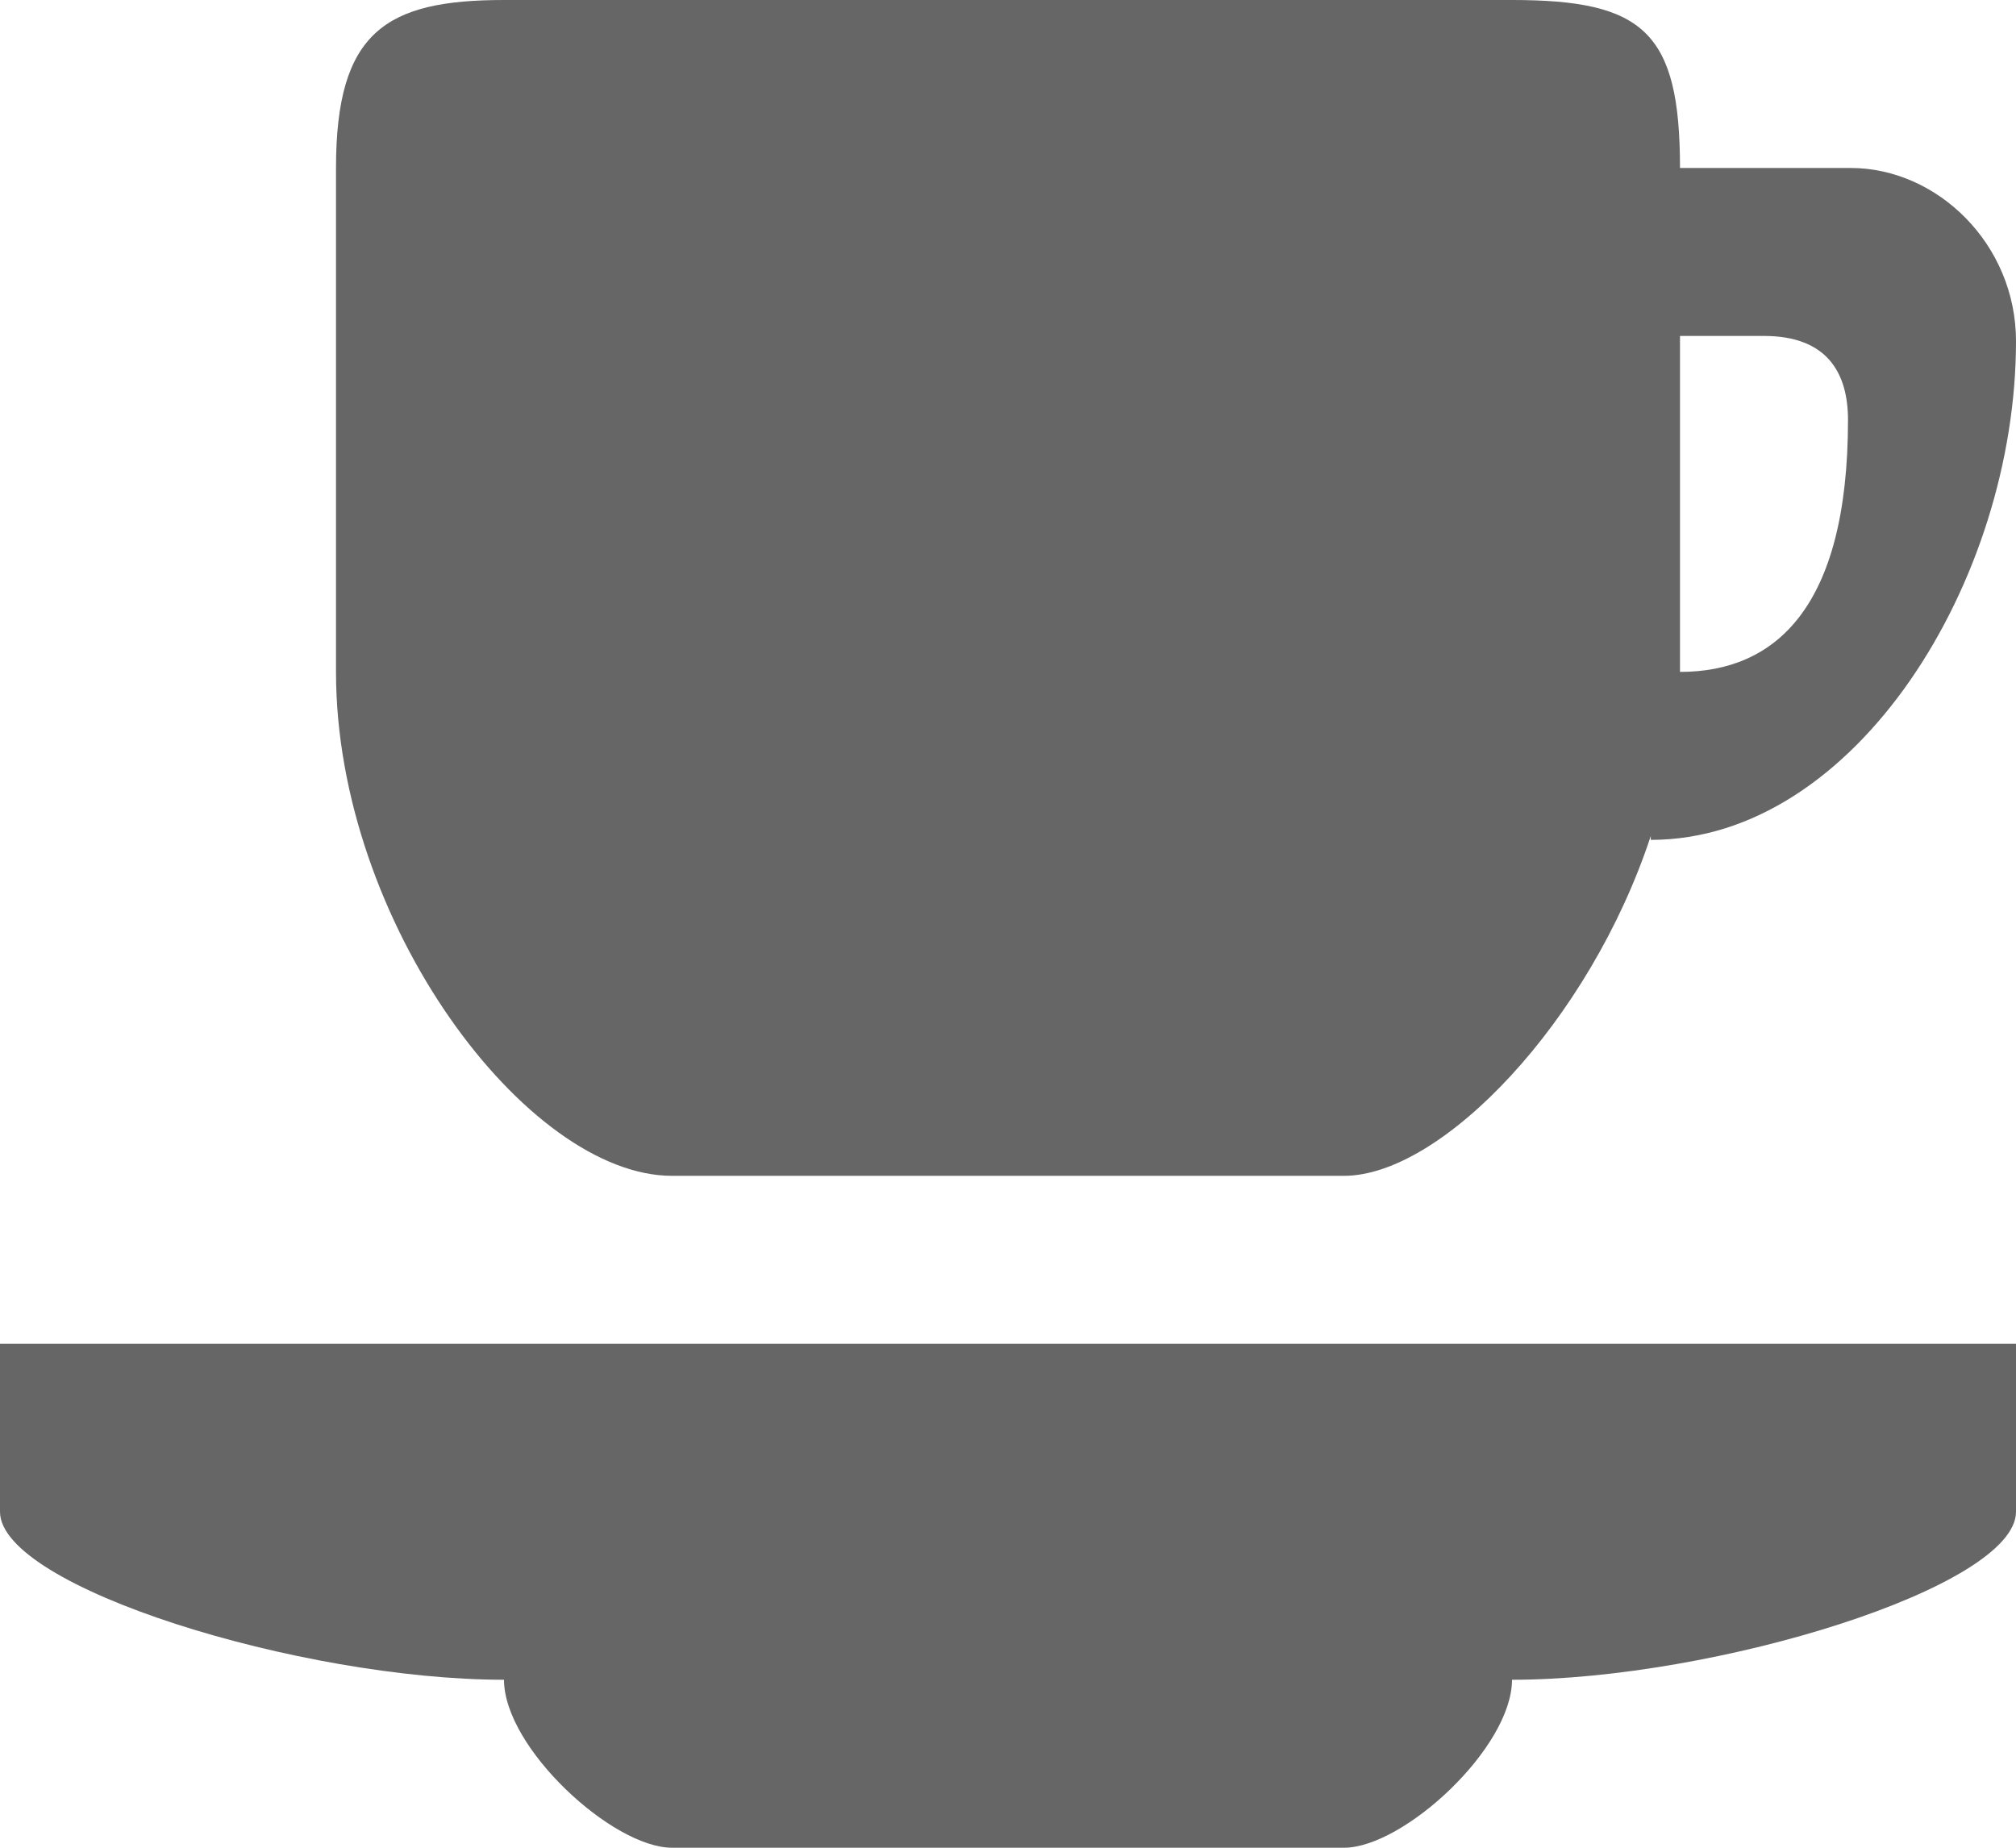 <svg xmlns="http://www.w3.org/2000/svg" width="12" height="11">
    <path d="M 4,7 H 8 C 8.58,7 9.461,6.084 9.826,4.977 V 5 C 11.047,5 12,3.453 12,2.031 12,1.453 11.531,1 11.016,1 H 10 C 10,0.188 9.781,0 9,0 H 3 C 2.297,0 2,0.188 2,1 v 3 c 0,1.49 1.137,3 2,3 z m 6,-5 h 0.5 C 10.875,2 11,2.219 11,2.5 11,3.625 10.562,4 10,4 V 2 z M 0,9 c 0,0.448 1.791,1 3,1 0,0.405 0.646,1 1,1 h 4 c 0.354,0 1,-0.595 1,-1 1.208,0 3,-0.552 3,-1 V 8 H 0 v 1 z" fill="#666"/>
</svg>
